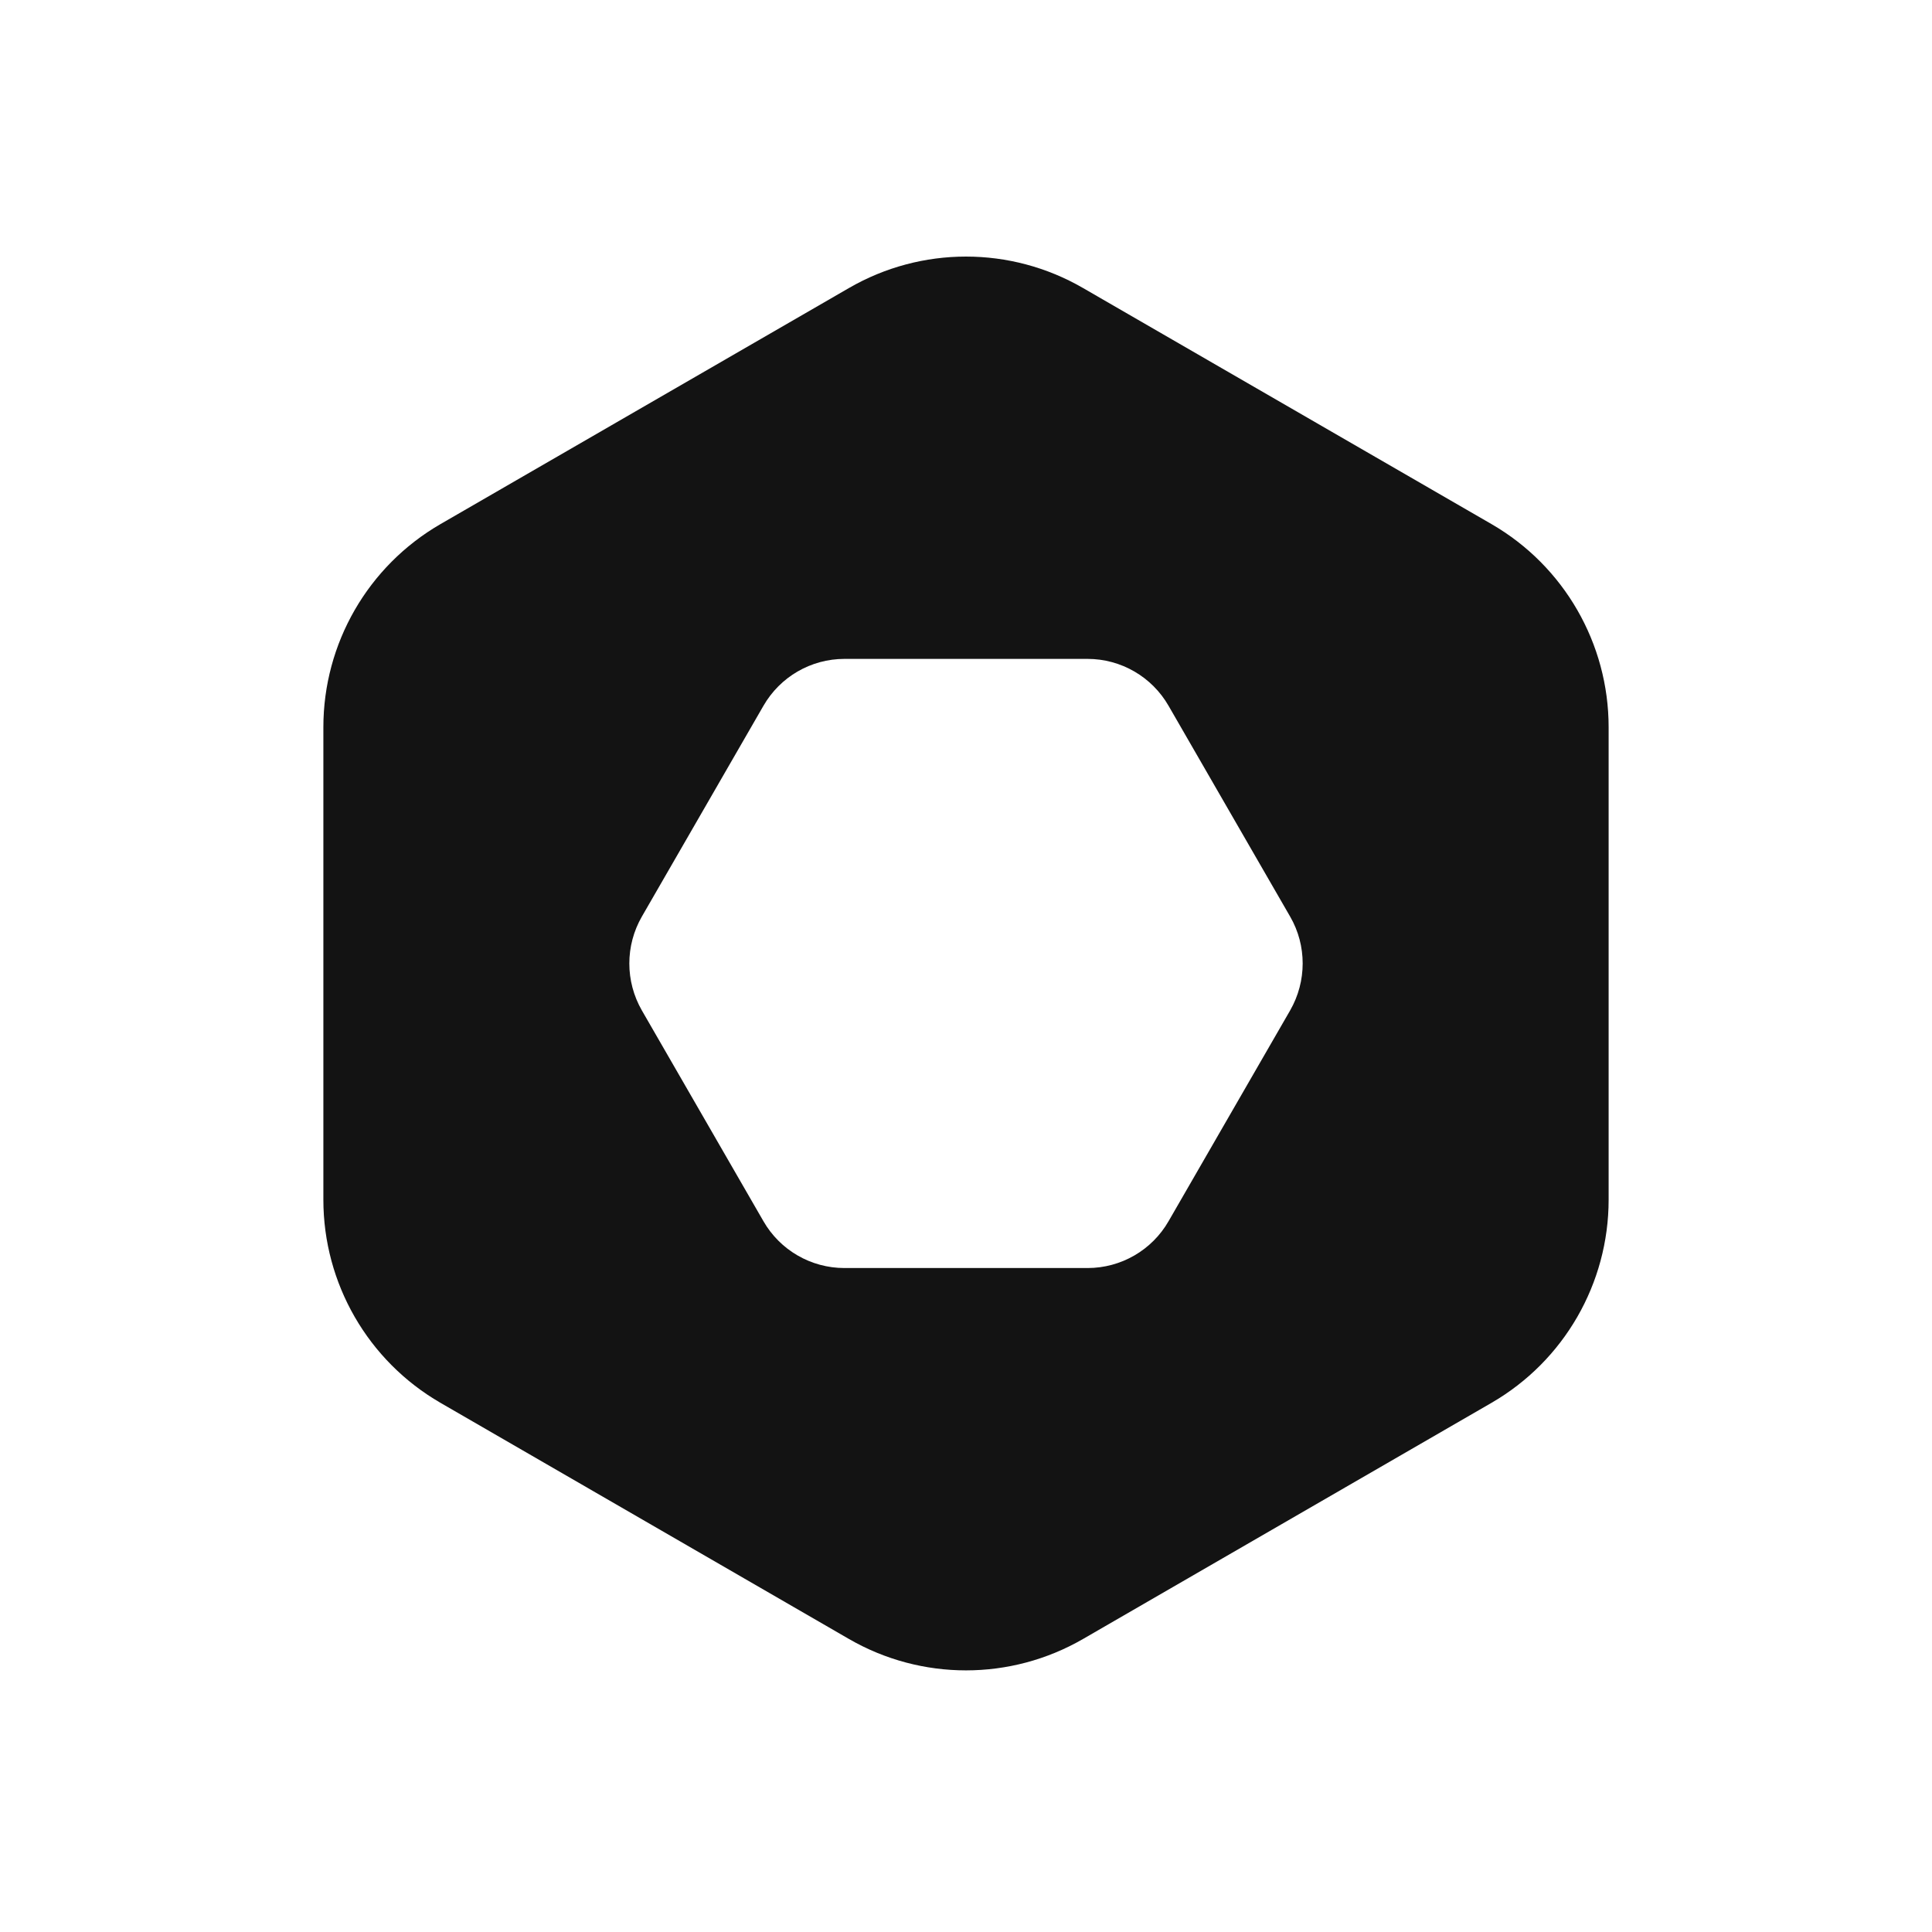 <svg width="24" height="24" stroke-miterlimit="10" version="1.1" viewBox="0 0 24 24" xml:space="preserve" xmlns="http://www.w3.org/2000/svg" xmlns:xlink="http://www.w3.org/1999/xlink">
<path d="M18.529 6.511L13.454 3.578C12.554 3.057 11.446 3.057 10.546 3.578L5.471 6.511C4.571 7.032 4.017 7.993 4.017 9.034L4.017 14.903C4.017 15.944 4.571 16.905 5.471 17.426L10.546 20.36C11.446 20.88 12.554 20.88 13.454 20.36L18.529 17.426C19.429 16.905 19.983 15.944 19.983 14.903L19.983 9.034C19.983 7.993 19.429 7.032 18.529 6.511ZM16.027 12.551L14.517 15.169C14.31 15.53 13.926 15.752 13.51 15.752L10.49 15.752C10.074 15.752 9.69 15.53 9.483 15.169L7.973 12.551C7.766 12.19 7.766 11.747 7.973 11.387L9.483 8.769C9.69 8.408 10.074 8.185 10.49 8.185L13.51 8.185C13.926 8.185 14.31 8.408 14.517 8.769L16.027 11.387C16.234 11.745 16.234 12.19 16.027 12.551Z" fill="#131313" fill-rule="nonzero" opacity="1" stroke="none"/>
</svg>
